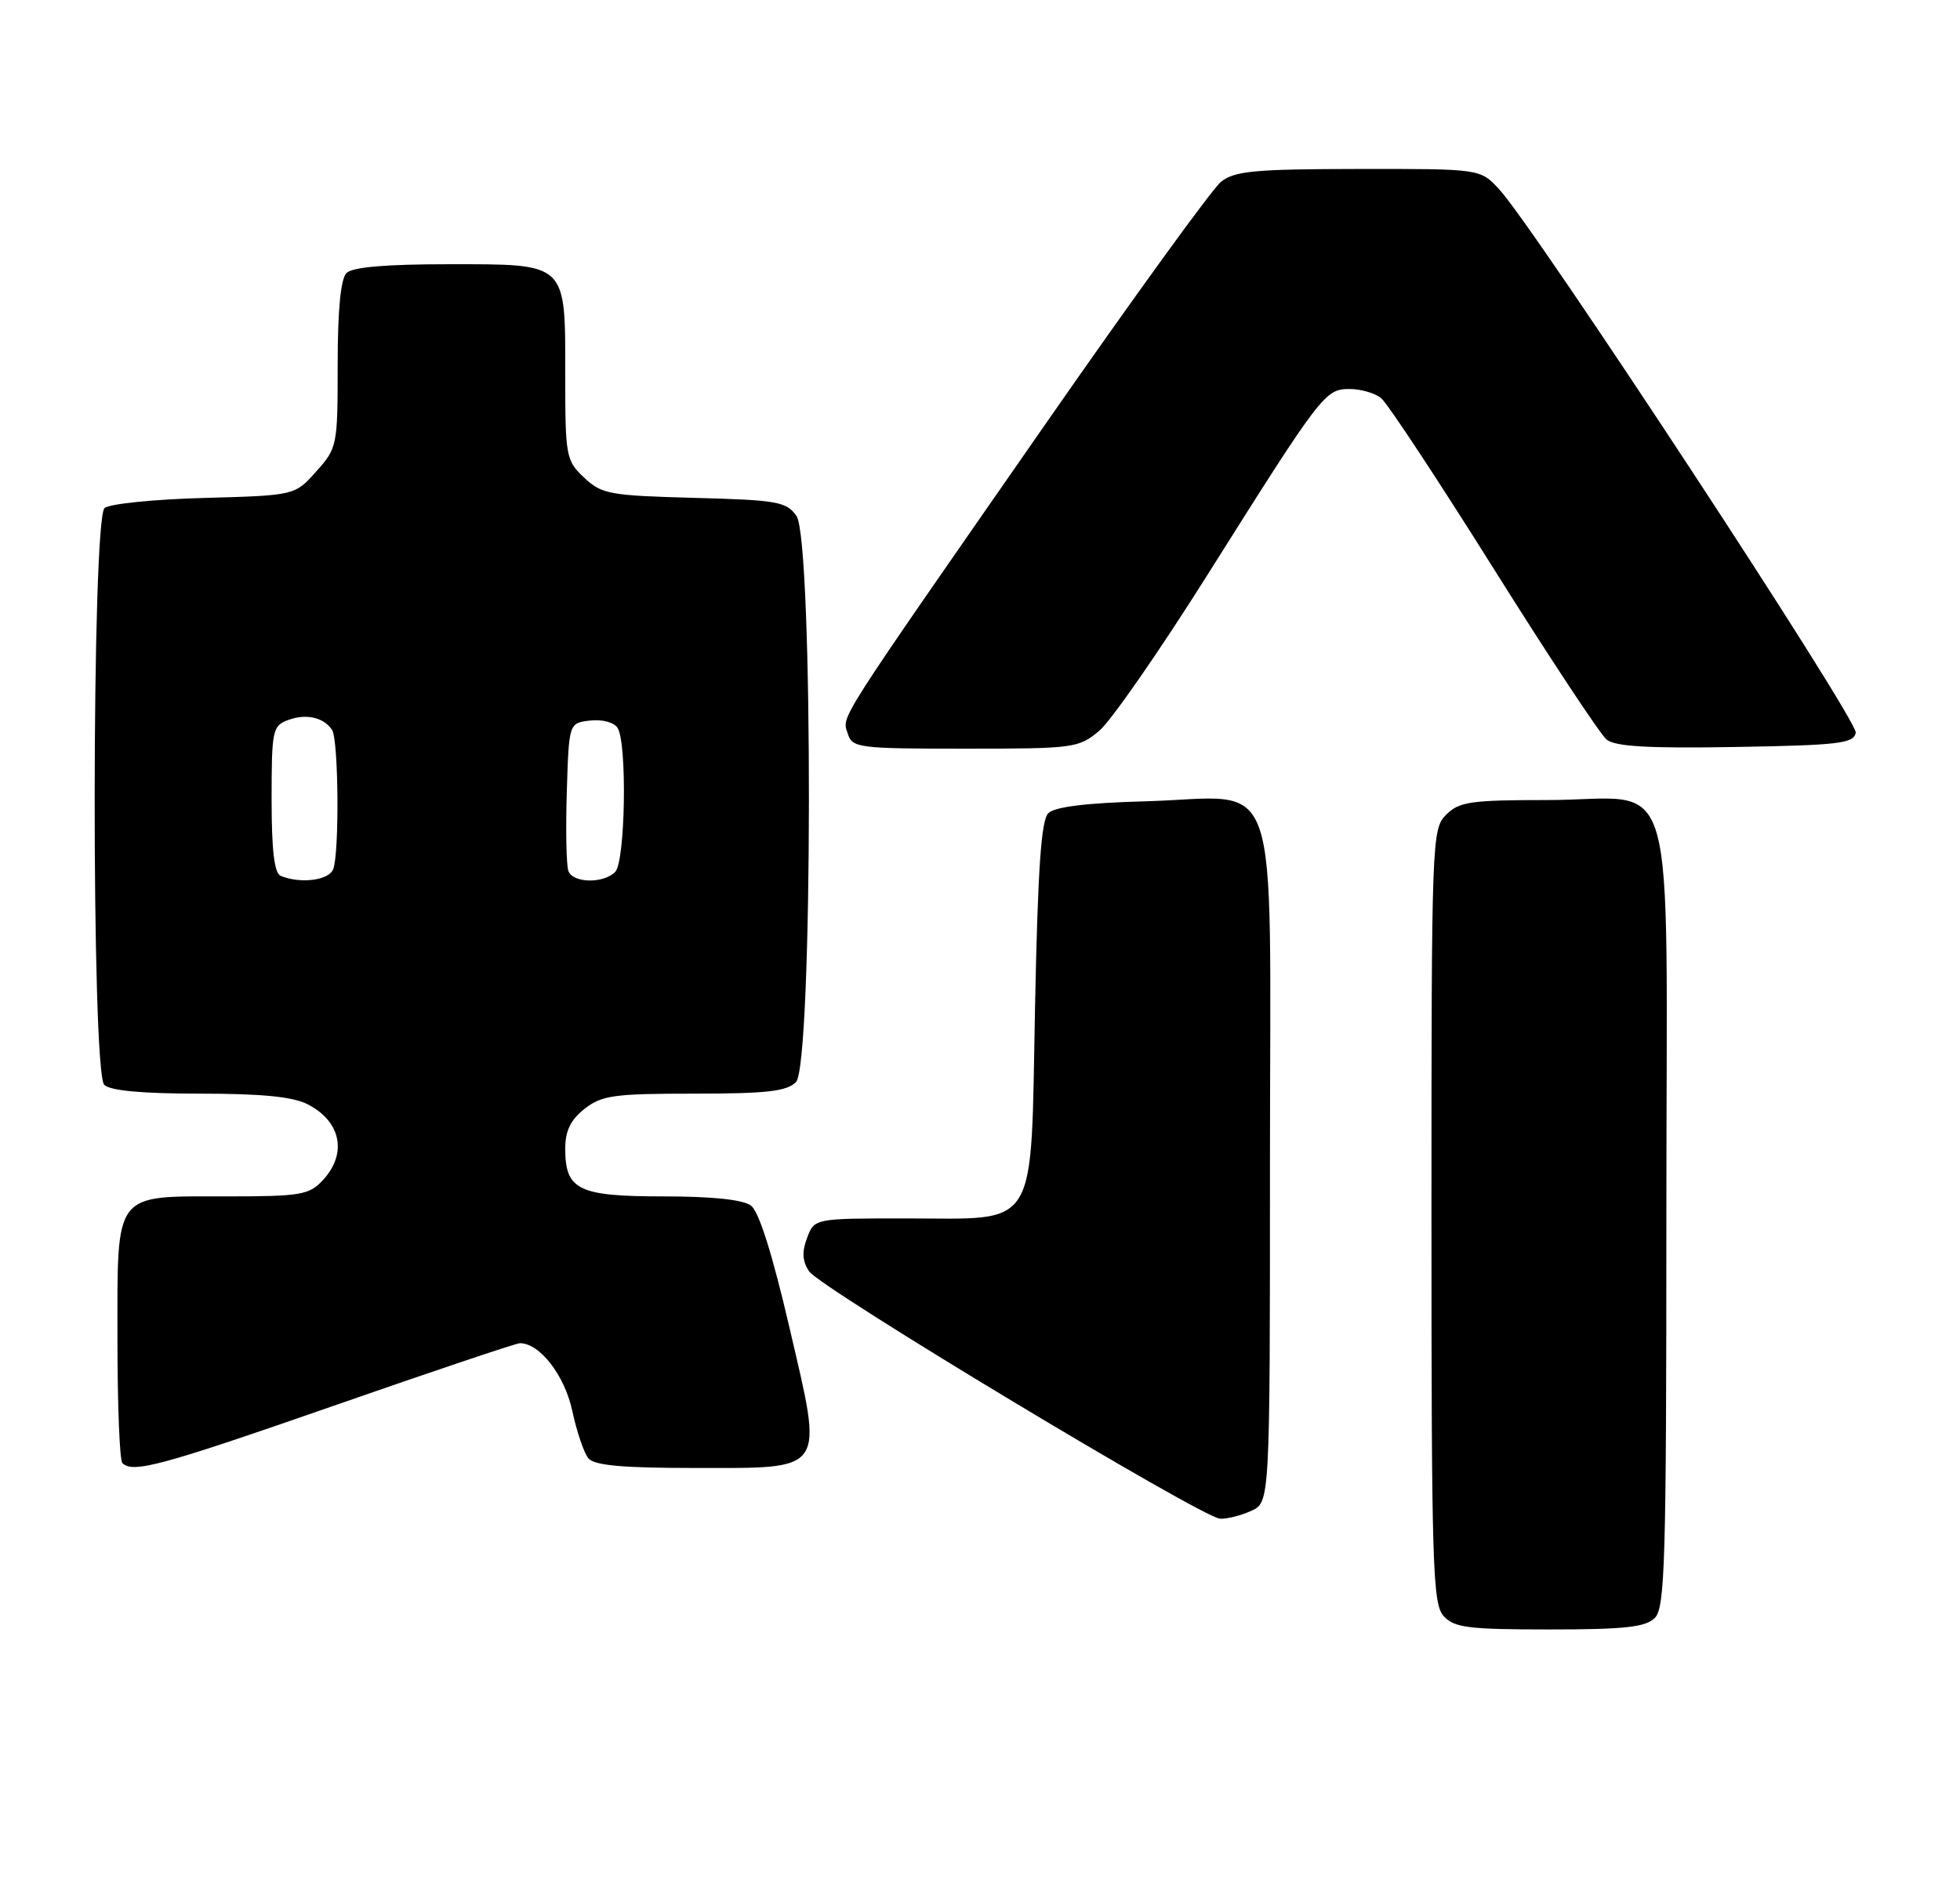 <?xml version="1.0" encoding="UTF-8" standalone="no"?>
<!DOCTYPE svg PUBLIC "-//W3C//DTD SVG 1.1//EN" "http://www.w3.org/Graphics/SVG/1.1/DTD/svg11.dtd" >
<svg xmlns="http://www.w3.org/2000/svg" xmlns:xlink="http://www.w3.org/1999/xlink" version="1.1" viewBox="0 0 267 256">
 <g >
 <path fill="currentColor"
d=" M 225.43 220.43 C 226.82 219.04 227.00 212.67 227.00 165.49 C 227.00 102.31 228.92 109.00 210.78 109.00 C 200.33 109.00 198.77 109.23 197.00 111.00 C 195.05 112.95 195.00 114.33 195.00 165.67 C 195.00 213.28 195.16 218.52 196.65 220.17 C 198.09 221.76 199.98 222.00 211.08 222.00 C 221.36 222.00 224.16 221.69 225.43 220.43 Z  M 170.45 205.84 C 173.00 204.68 173.00 204.68 173.00 158.36 C 173.00 103.31 174.83 108.64 156.09 109.17 C 147.98 109.39 143.67 109.92 142.80 110.80 C 141.83 111.76 141.37 118.50 141.00 137.14 C 140.38 168.13 141.68 166.00 123.36 166.00 C 110.95 166.00 110.95 166.00 109.95 168.64 C 109.22 170.56 109.29 171.81 110.22 173.21 C 111.73 175.48 163.71 206.77 166.20 206.91 C 167.14 206.96 169.05 206.48 170.45 205.84 Z  M 45.53 191.50 C 58.95 186.82 70.33 183.00 70.83 183.00 C 73.53 183.00 76.91 187.37 77.95 192.19 C 78.56 195.04 79.55 197.96 80.15 198.68 C 80.96 199.65 84.74 200.00 94.47 200.00 C 112.75 200.00 112.18 200.83 107.54 180.86 C 105.22 170.88 103.39 165.06 102.30 164.25 C 101.21 163.44 97.01 163.00 90.38 163.00 C 78.79 163.00 77.00 162.13 77.00 156.50 C 77.00 154.07 77.72 152.58 79.63 151.07 C 81.98 149.23 83.64 149.00 94.56 149.00 C 104.41 149.00 107.17 148.69 108.43 147.43 C 110.74 145.12 110.80 73.59 108.50 70.30 C 107.13 68.35 105.94 68.13 94.58 67.83 C 83.04 67.52 81.97 67.33 79.58 65.08 C 77.10 62.74 77.00 62.22 77.00 51.15 C 77.00 35.63 77.39 36.00 61.05 36.00 C 52.54 36.00 48.01 36.39 47.20 37.20 C 46.41 37.99 46.00 42.24 46.00 49.68 C 46.00 60.74 45.94 61.04 43.08 64.23 C 40.17 67.50 40.17 67.50 27.83 67.84 C 21.05 68.02 14.94 68.64 14.25 69.21 C 12.48 70.67 12.43 146.03 14.20 147.80 C 15.00 148.60 19.37 149.00 27.25 149.00 C 35.69 149.00 39.91 149.42 41.93 150.46 C 46.48 152.81 47.34 157.19 43.96 160.81 C 42.10 162.81 40.95 163.00 30.79 163.00 C 15.35 163.00 16.00 162.14 16.00 182.49 C 16.00 191.39 16.30 198.97 16.67 199.33 C 18.09 200.76 21.96 199.71 45.53 191.50 Z  M 149.76 99.55 C 151.36 98.20 157.99 88.64 164.50 78.30 C 180.09 53.54 180.50 53.00 183.86 53.00 C 185.38 53.00 187.31 53.56 188.15 54.25 C 189.00 54.94 195.90 65.40 203.49 77.50 C 211.08 89.60 218.00 100.07 218.87 100.77 C 220.03 101.71 224.64 101.98 236.46 101.77 C 250.50 101.53 252.51 101.29 252.80 99.83 C 253.12 98.15 209.00 30.90 204.19 25.75 C 201.63 23.00 201.63 23.00 185.06 23.02 C 170.90 23.04 168.19 23.29 166.33 24.77 C 165.14 25.72 154.31 40.67 142.26 58.00 C 113.52 99.34 114.70 97.48 115.48 99.93 C 116.10 101.90 116.85 102.00 131.49 102.00 C 146.33 102.00 146.95 101.92 149.76 99.55 Z  M 38.25 119.34 C 37.37 118.98 37.00 115.91 37.00 108.88 C 37.00 99.48 37.12 98.89 39.25 98.10 C 41.69 97.19 44.07 97.72 45.23 99.43 C 46.12 100.72 46.25 116.19 45.39 118.42 C 44.81 119.94 40.97 120.44 38.25 119.34 Z  M 77.43 118.67 C 77.15 117.95 77.05 113.11 77.21 107.92 C 77.50 98.50 77.50 98.50 80.39 98.17 C 82.03 97.98 83.65 98.41 84.13 99.17 C 85.45 101.26 85.19 117.41 83.80 118.80 C 82.19 120.41 78.06 120.33 77.43 118.67 Z "/>
</g>
</svg>